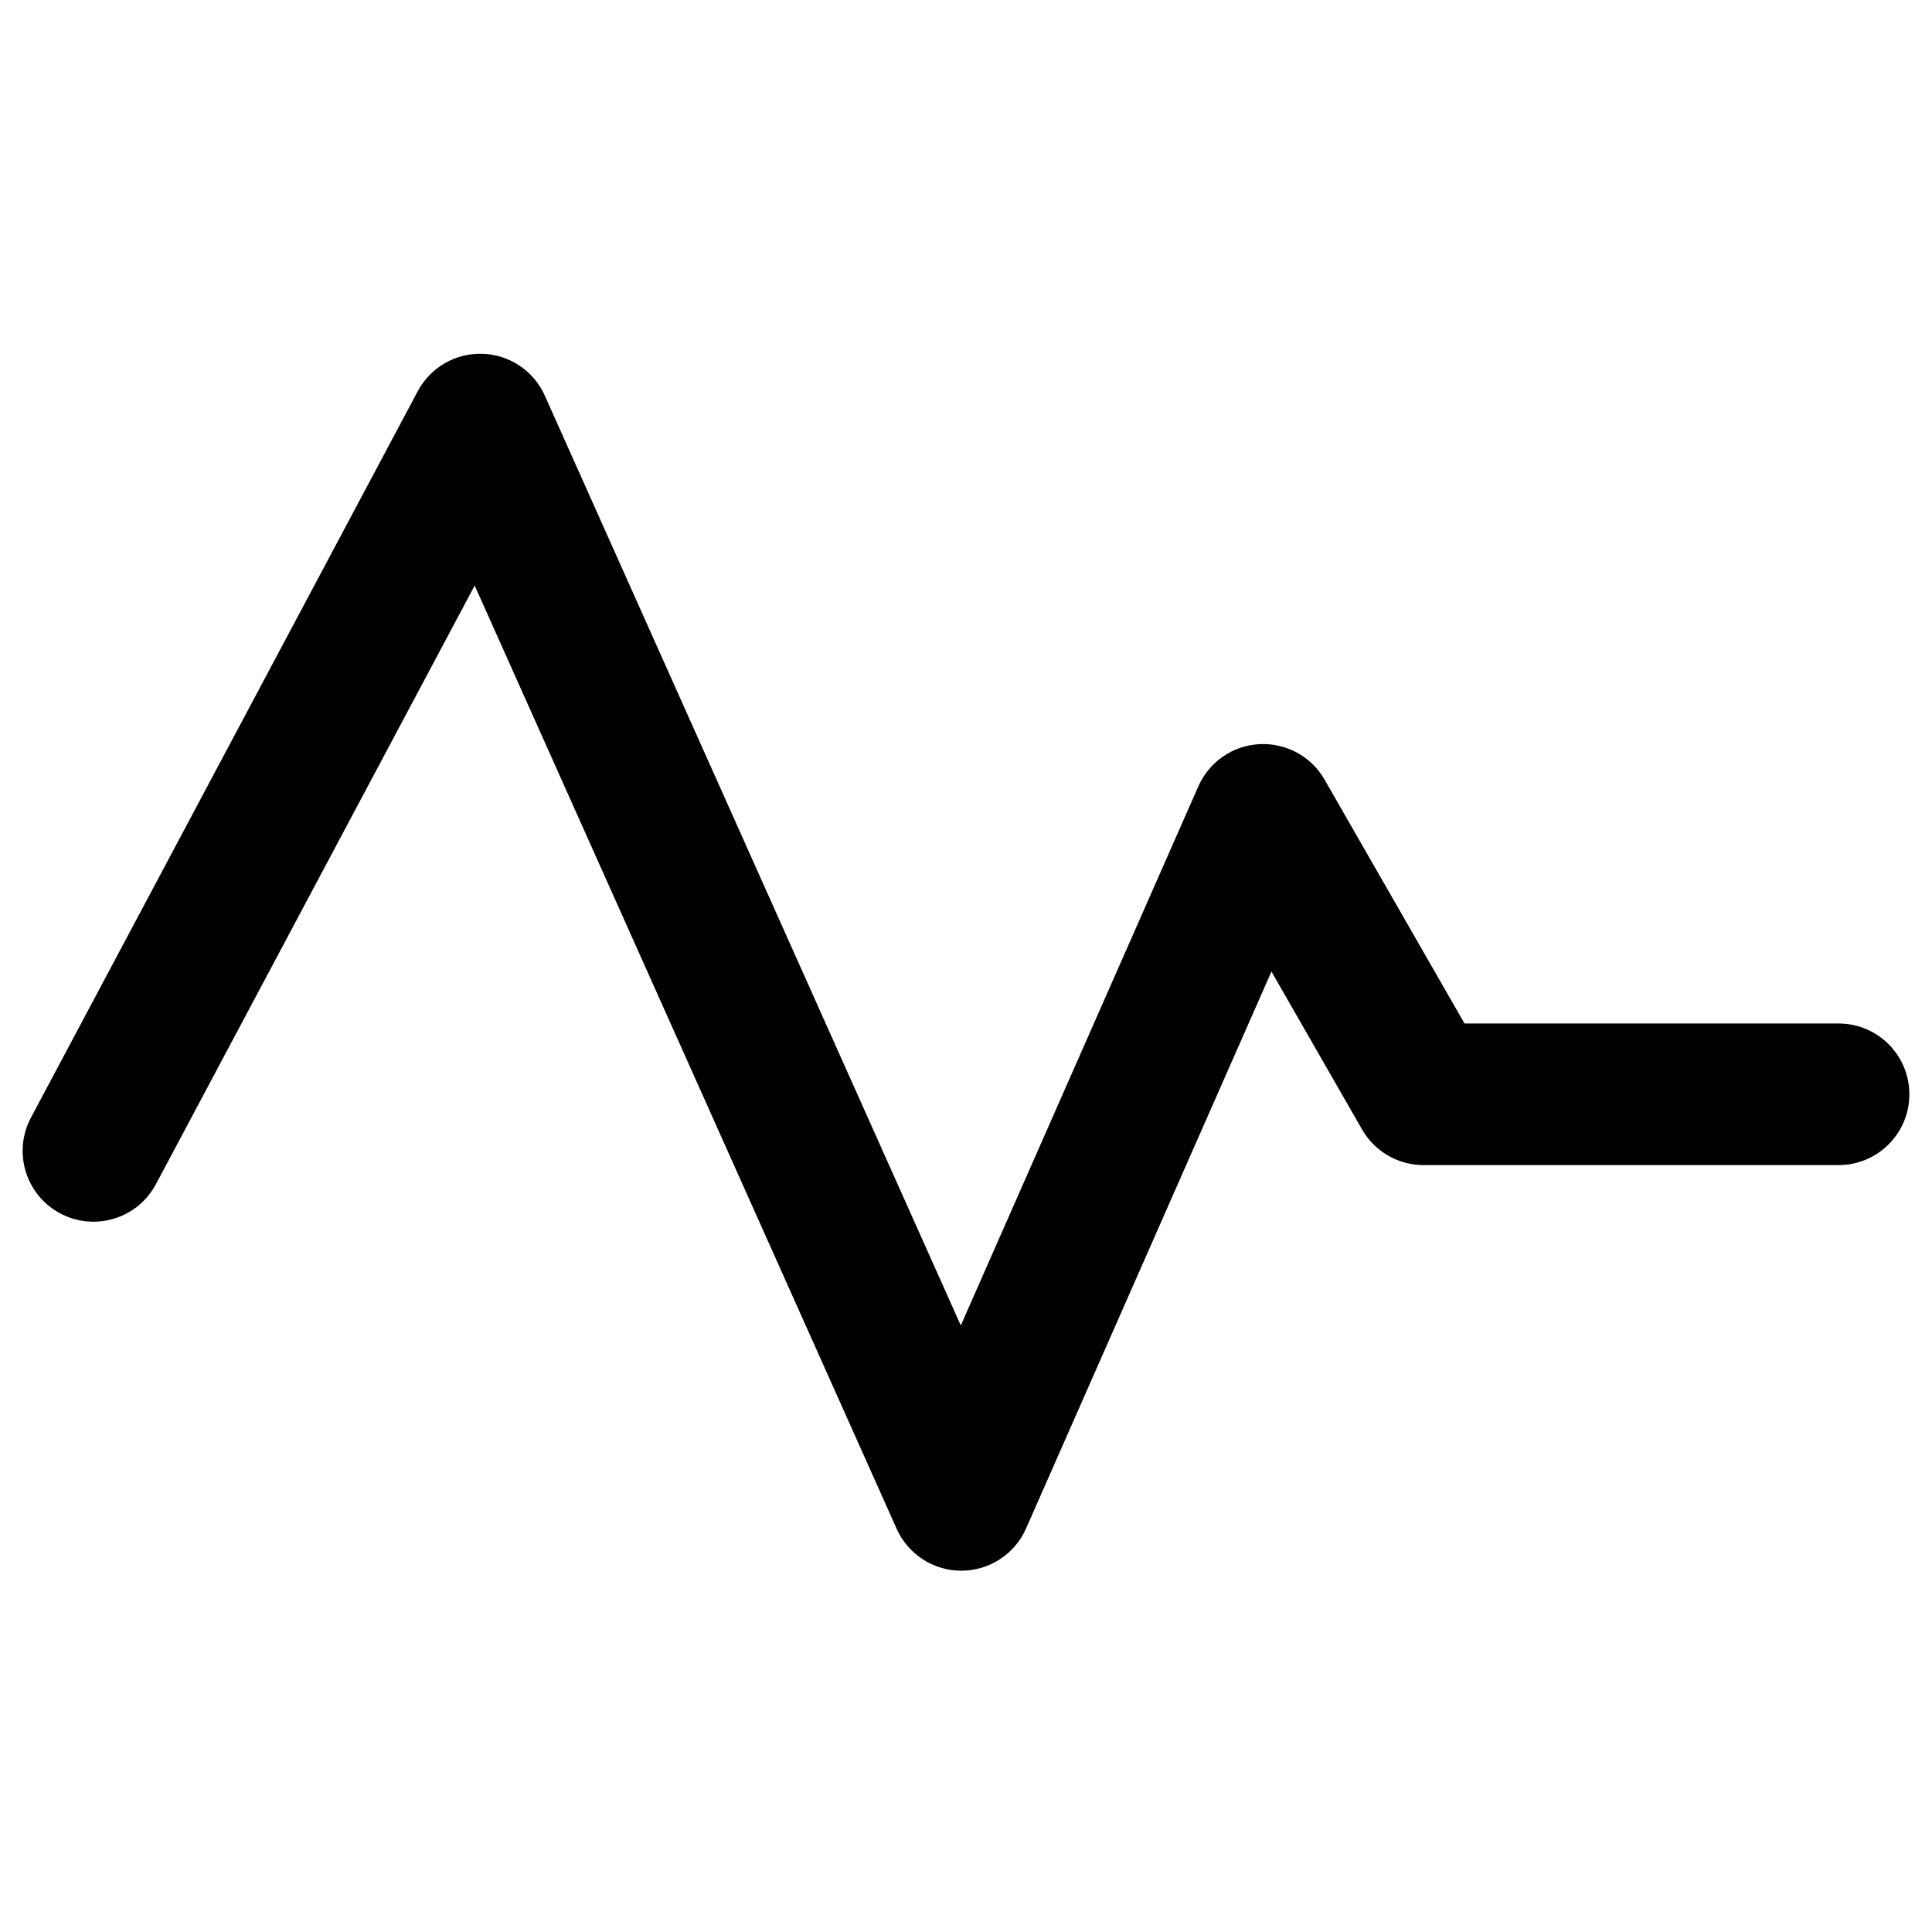 <?xml version="1.0" encoding="utf-8"?>
<!-- Generator: Adobe Illustrator 17.0.0, SVG Export Plug-In . SVG Version: 6.00 Build 0)  -->
<!DOCTYPE svg PUBLIC "-//W3C//DTD SVG 1.1//EN" "http://www.w3.org/Graphics/SVG/1.1/DTD/svg11.dtd">
<svg version="1.1" id="Layer_1" xmlns="http://www.w3.org/2000/svg" xmlns:xlink="http://www.w3.org/1999/xlink" x="0px" y="0px"
	 width="512px" height="512px" viewBox="0 0 512 512" enable-background="new 0 0 512 512" xml:space="preserve">
<path d="M254.753,416.253c-7.396,0-14.104-4.345-17.124-11.1L125.794,155.175l-84.47,158.64c-4.87,9.148-16.229,12.616-25.378,7.742
	c-9.145-4.869-12.611-16.231-7.741-25.376L110.7,103.691c3.365-6.325,10.025-10.184,17.204-9.933
	c7.161,0.246,13.555,4.548,16.48,11.089l110.238,246.412l62.958-142.884c2.852-6.475,9.106-10.794,16.175-11.17
	c7.13-0.348,13.744,3.26,17.265,9.397l37.091,64.635h99.13c10.361,0,18.761,8.4,18.761,18.761s-8.4,18.761-18.761,18.761H377.245
	c-6.721,0-12.926-3.594-16.272-9.423l-24.025-41.865L271.92,405.057c-2.989,6.786-9.698,11.174-17.115,11.196
	C254.805,416.253,254.771,416.253,254.753,416.253z"/>
</svg>
